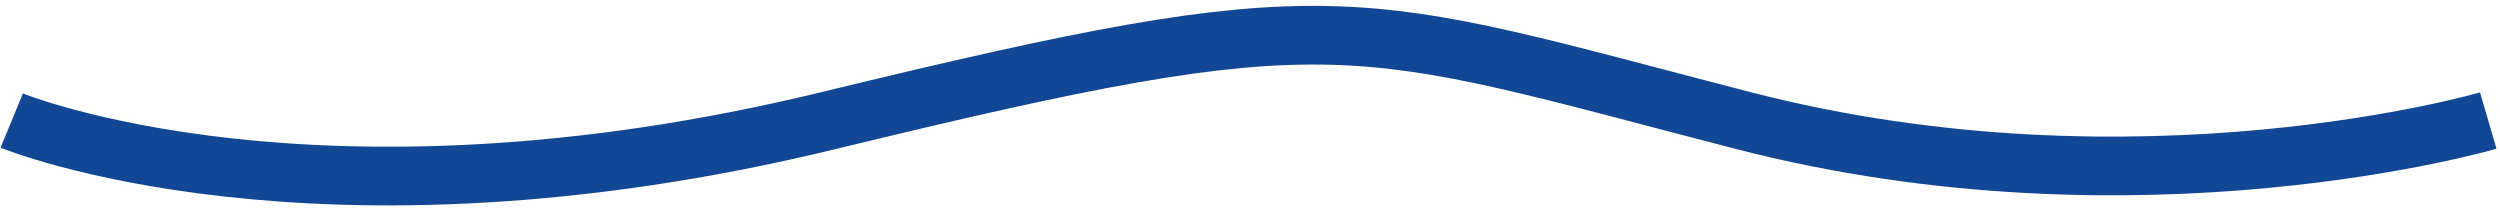 <svg width="213" height="18" viewBox="0 0 213 18" fill="none" xmlns="http://www.w3.org/2000/svg">
<path d="M212 10.272C212 10.272 182.232 18.976 148.525 10.272C114.817 1.567 114.38 -0.367 70.604 10.272C26.828 20.91 1 10.272 1 10.272" stroke="#124795" stroke-width="5"/>
</svg>
